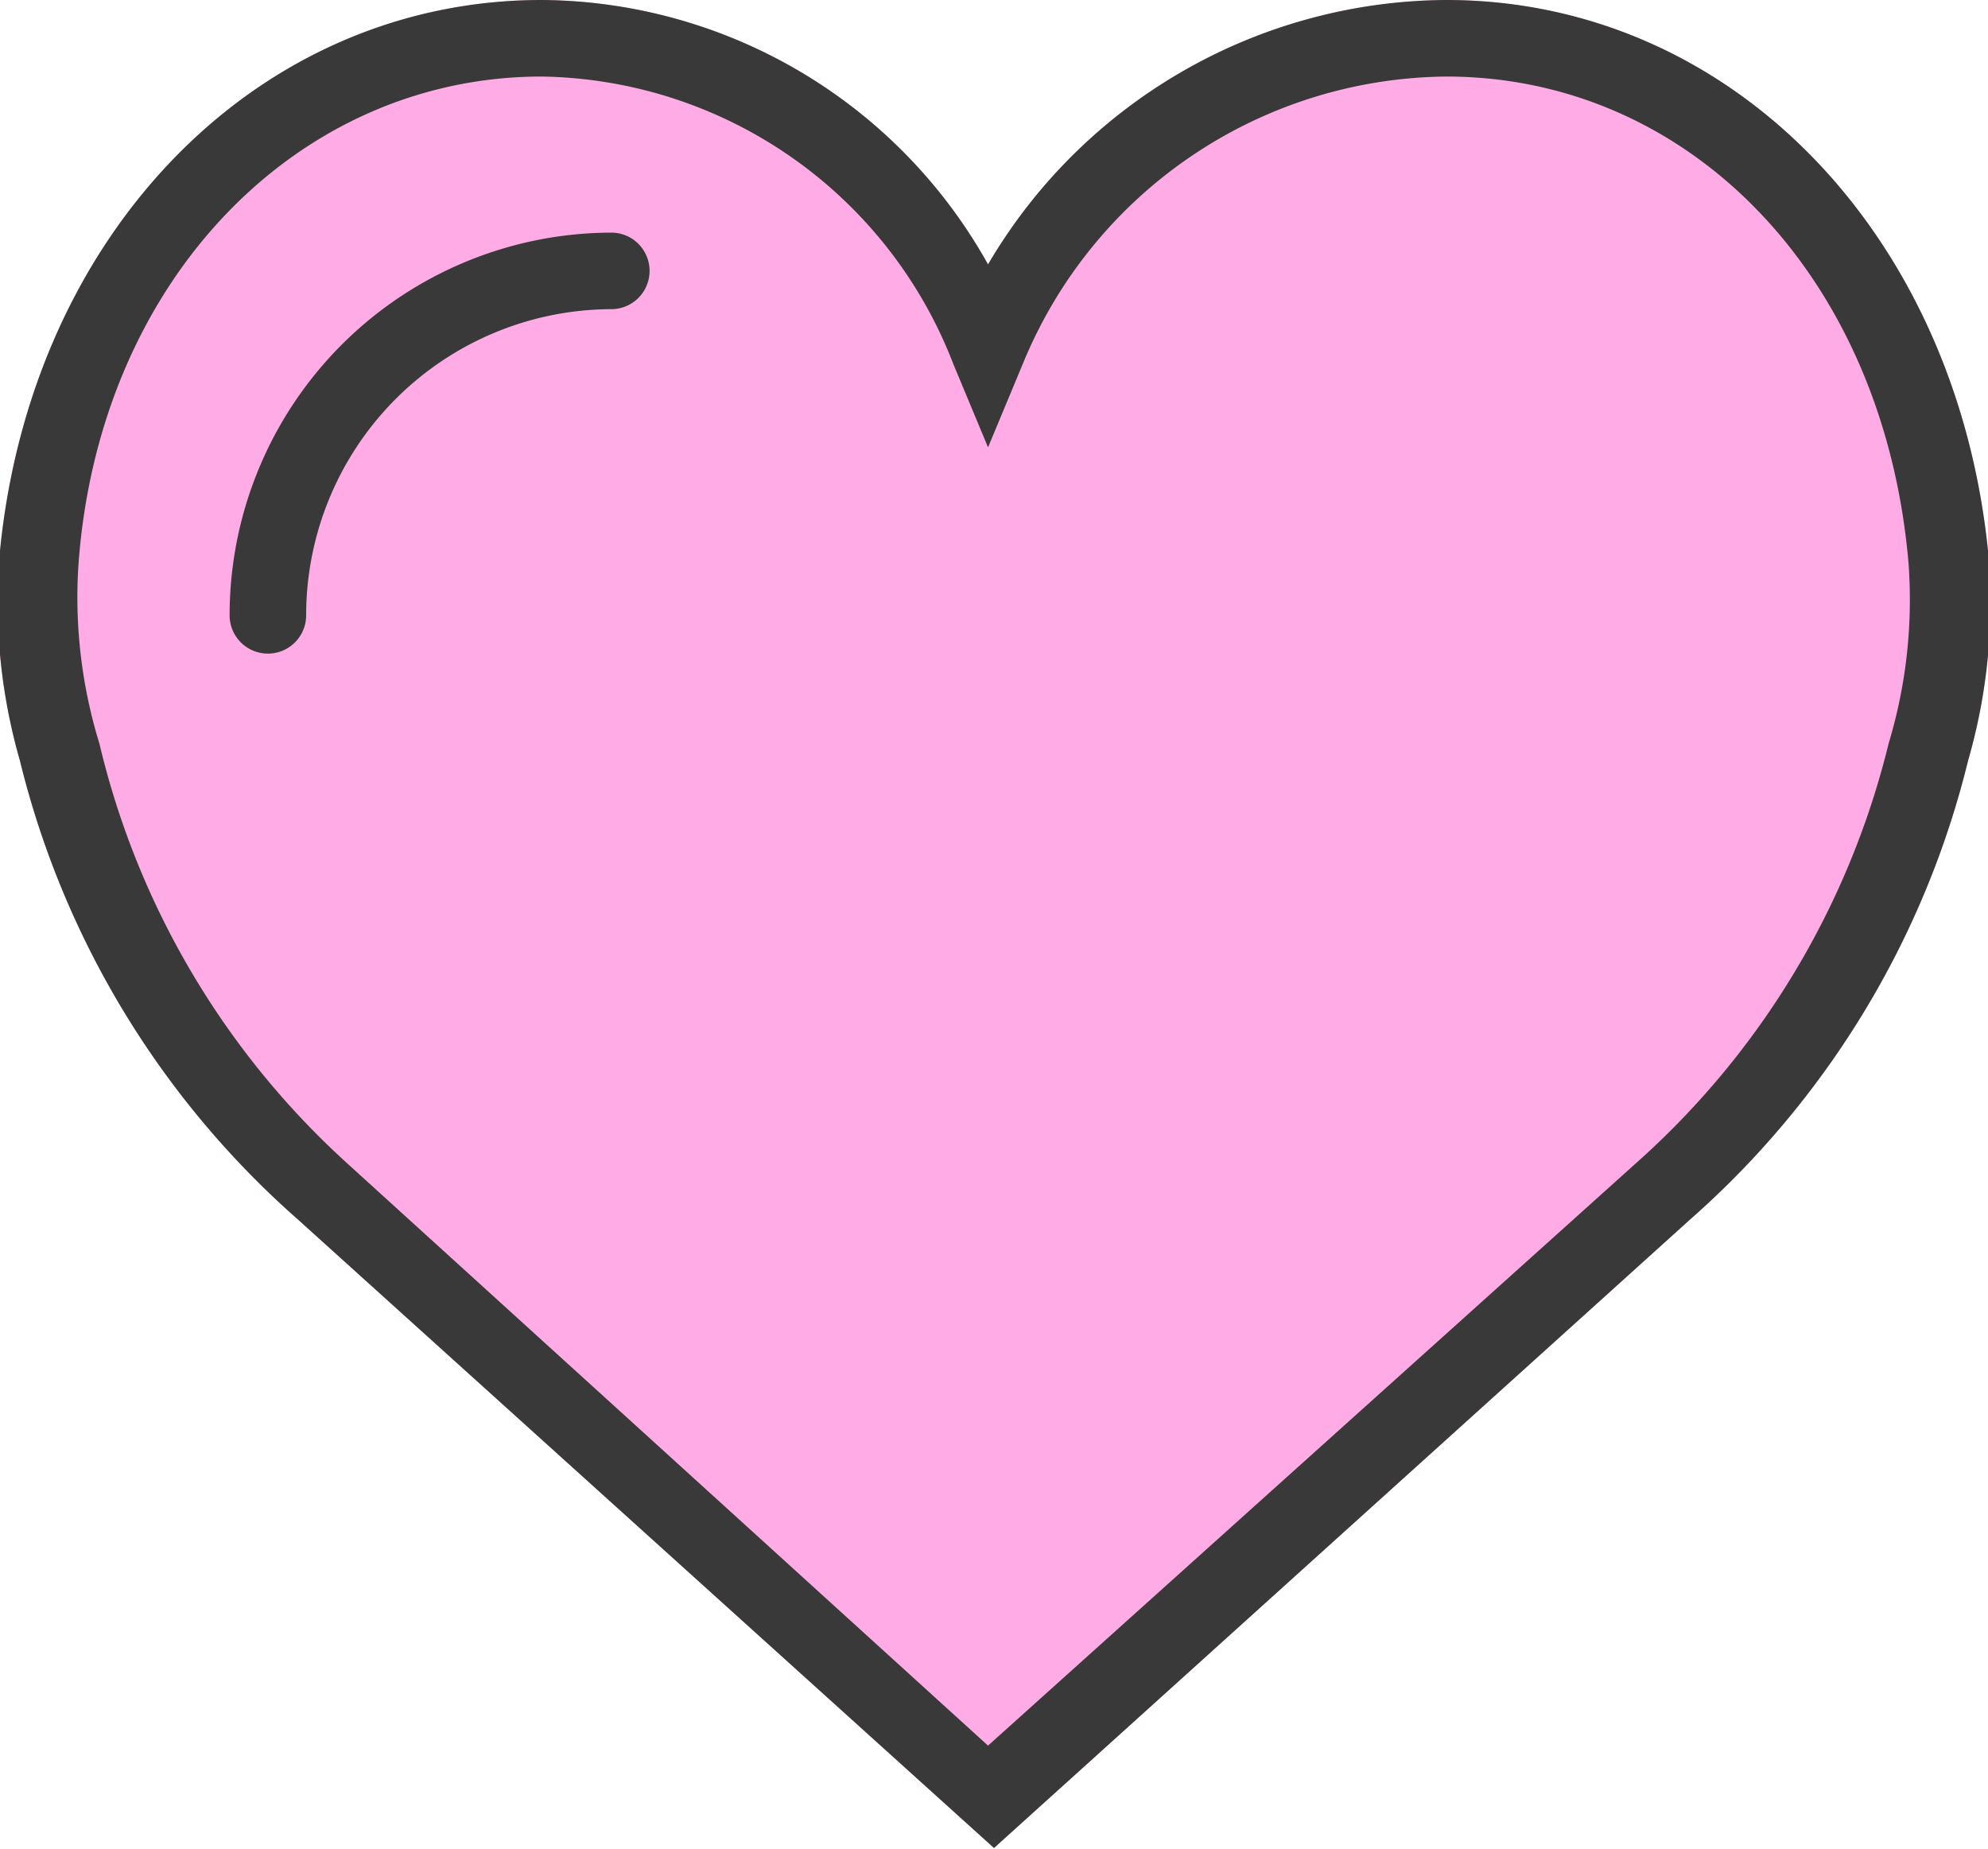 <svg xmlns="http://www.w3.org/2000/svg" viewBox="0 0 20 18.6"><title>icon__liked</title><path d="M20,5.54C19.67,2.33,17.4,0,14.55,0A5.38,5.38,0,0,0,9.94,2.66,5.18,5.18,0,0,0,5.45,0C2.6,0,.32,2.33,0,5.54A5.76,5.76,0,0,0,.2,7.65,9,9,0,0,0,3,12.27l7,6.32,7-6.32a9,9,0,0,0,2.8-4.62A5.71,5.71,0,0,0,20,5.54Z" fill="#ffabe5"/><path d="M20,5.54C19.67,2.33,17.4,0,14.55,0A5.38,5.38,0,0,0,9.94,2.66,5.18,5.18,0,0,0,5.45,0C2.6,0,.32,2.33,0,5.54A5.76,5.76,0,0,0,.2,7.65,9,9,0,0,0,3,12.27l7,6.32,7-6.32a9,9,0,0,0,2.8-4.62A5.71,5.71,0,0,0,20,5.54ZM19,7.48a8.27,8.27,0,0,1-2.54,4.22L9.94,17.56,3.49,11.7A8.28,8.28,0,0,1,1,7.48,5,5,0,0,1,.79,5.67h0C1,2.81,3,.77,5.45.77A4.51,4.51,0,0,1,9.59,3.66l.35.84.35-.84A4.65,4.65,0,0,1,14.55.77c2.44,0,4.4,2,4.65,4.89A5,5,0,0,1,19,7.48Z" fill="#393939"/><path d="M6.15,2.34A3.85,3.85,0,0,0,2.31,6.19a.38.38,0,1,0,.77,0h0A3.08,3.08,0,0,1,6.15,3.11a.38.38,0,0,0,0-.77Z" fill="#393939"/></svg>